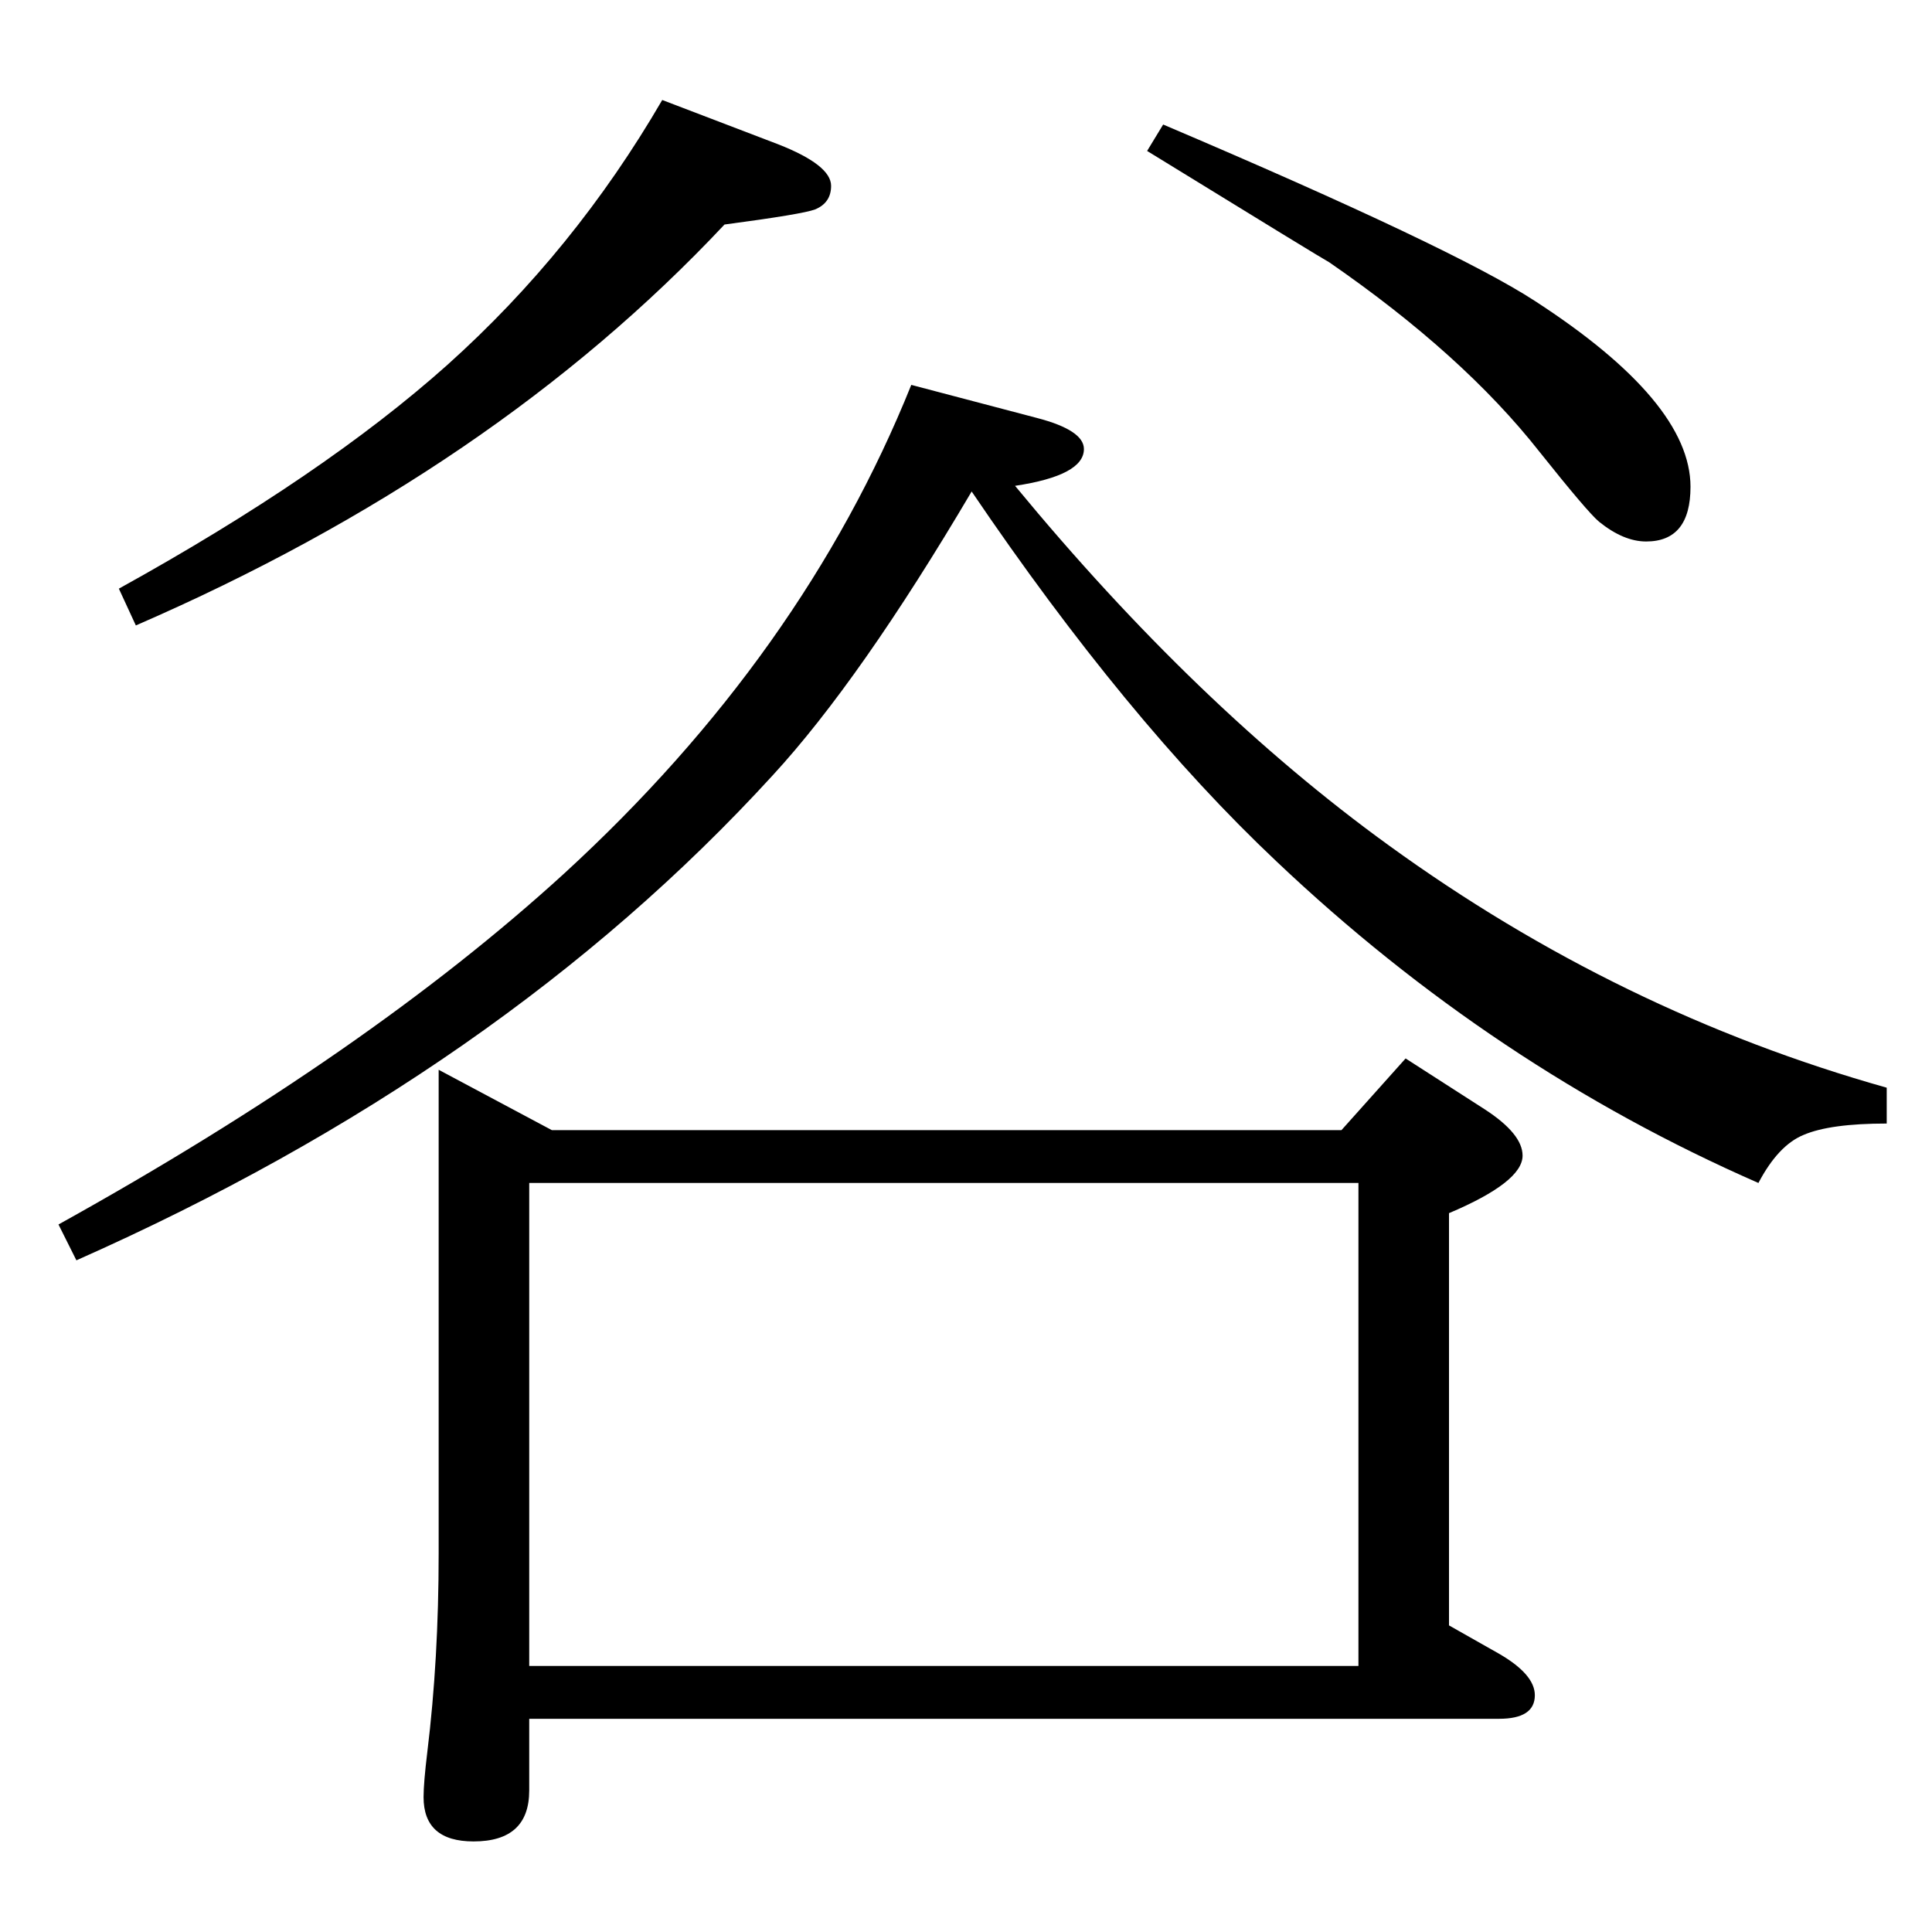 <?xml version="1.0" standalone="no"?>
<!DOCTYPE svg PUBLIC "-//W3C//DTD SVG 1.1//EN" "http://www.w3.org/Graphics/SVG/1.1/DTD/svg11.dtd" >
<svg xmlns="http://www.w3.org/2000/svg" xmlns:xlink="http://www.w3.org/1999/xlink" version="1.1" viewBox="0 -410 2048 2048">
  <g transform="matrix(1 0 0 -1 0 1638)">
   <path fill="currentColor"
d="M702 1942l123 -47q56 -22 56 -44q0 -18 -17 -25q-13 -5 -96 -16q-244 -260 -624 -425l-18 39q217 120 348 237q135 121 228 281zM966 1640l133 -35q50 -13 50 -33q0 -28 -73 -39q193 -234 396 -381q244 -177 528 -257v-38q-60 0 -88 -12q-27 -11 -48 -51
q-281 123 -511 341q-159 150 -323 392q-118 -200 -211 -301q-287 -314 -738 -514l-19 38q328 182 536 372q253 232 368 518zM465 914l120 -64h837l68 76l84 -54q40 -26 40 -49q0 -28 -78 -61v-437l53 -30q38 -22 38 -44q0 -25 -38 -25h-1028v-76q0 -54 -59 -54q-53 0 -53 47
q0 15 4 48q12 98 12 210v513zM561 282h879v512h-879v-512zM1233 1916q308 -131 394 -187q165 -107 165 -197q0 -58 -47 -58q-24 0 -50 21q-12 10 -63 74q-81 103 -223 201q-6 3 -193 118z" />
  </g>

</svg>
